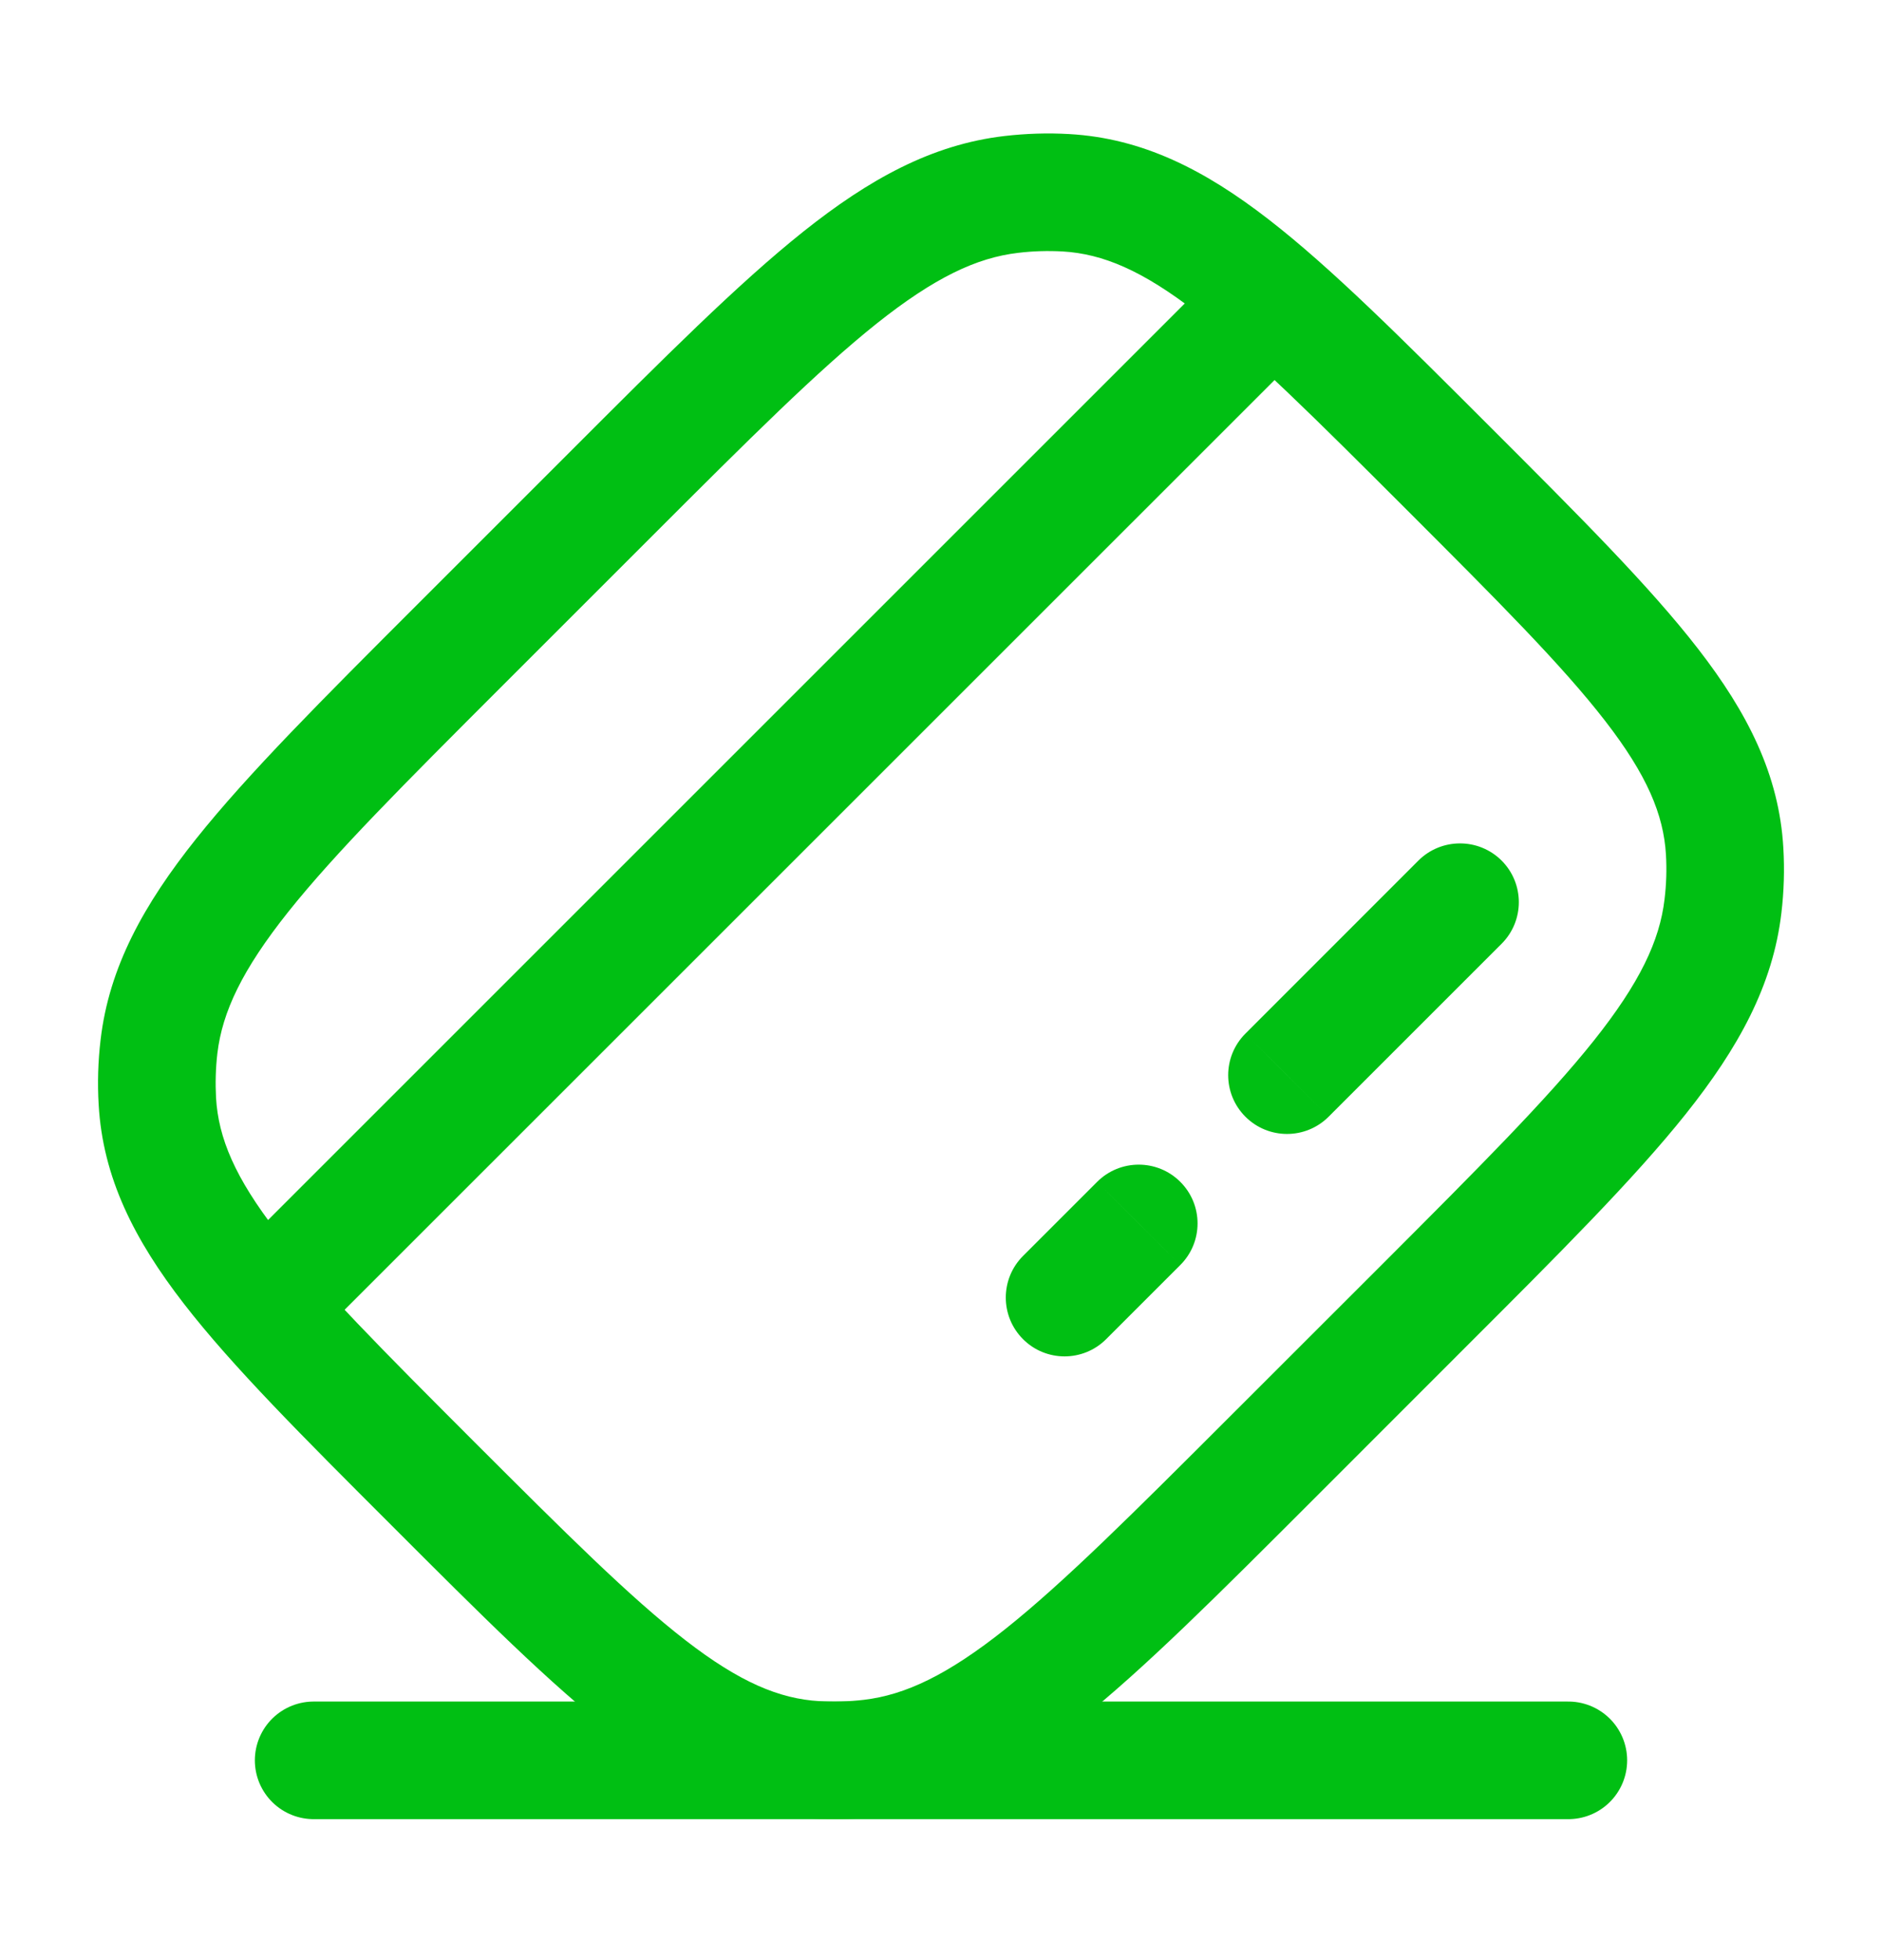 <svg width="24" height="25" viewBox="0 0 24 25" fill="none" xmlns="http://www.w3.org/2000/svg">
<path d="M13.046 16.019C12.753 16.312 12.753 16.787 13.046 17.08C13.338 17.373 13.813 17.373 14.106 17.08L13.046 16.019ZM15.052 16.134C15.345 15.841 15.345 15.367 15.052 15.074C14.759 14.781 14.284 14.781 13.991 15.074L15.052 16.134ZM15.882 13.183C15.589 13.476 15.589 13.95 15.882 14.243C16.175 14.536 16.65 14.536 16.943 14.243L15.882 13.183ZM19.149 12.037C19.442 11.744 19.442 11.269 19.149 10.976C18.856 10.684 18.381 10.684 18.088 10.976L19.149 12.037ZM2.96 16.019C2.667 16.312 2.667 16.787 2.96 17.08C3.253 17.373 3.728 17.373 4.02 17.08L2.96 16.019ZM11.104 22.424L11.017 21.68L11.104 22.424ZM10.407 22.446L10.45 21.697L10.407 22.446ZM21.994 10.859L21.245 10.902L21.994 10.859ZM21.972 11.556L21.227 11.469L21.972 11.556ZM7.791 6.301L7.261 5.771V5.771L7.791 6.301ZM12.896 2.48L12.983 3.225L12.896 2.48ZM13.593 2.459L13.55 3.207L13.593 2.459ZM5.849 8.243L6.379 8.774L5.849 8.243ZM2.028 13.348L2.772 13.435L2.028 13.348ZM2.006 14.045L2.755 14.002L2.006 14.045ZM13.576 16.55L14.106 17.08L15.052 16.134L14.521 15.604L13.991 15.074L13.046 16.019L13.576 16.55ZM16.413 13.713L16.943 14.243L19.149 12.037L18.619 11.507L18.088 10.976L15.882 13.183L16.413 13.713ZM3.49 16.55L4.02 17.08L16.628 4.473L16.097 3.942L15.567 3.412L2.96 16.019L3.49 16.55ZM5.849 8.243L6.379 8.774L8.322 6.831L7.791 6.301L7.261 5.771L5.319 7.713L5.849 8.243ZM18.151 16.661L17.621 16.131L15.678 18.073L16.209 18.603L16.739 19.134L18.681 17.191L18.151 16.661ZM16.209 18.603L15.678 18.073C14.449 19.302 13.571 20.179 12.822 20.776C12.083 21.364 11.546 21.617 11.017 21.68L11.104 22.424L11.192 23.169C12.116 23.061 12.915 22.62 13.757 21.949C14.588 21.287 15.535 20.338 16.739 19.134L16.209 18.603ZM5.525 18.927L4.995 19.457C6.126 20.589 7.024 21.488 7.824 22.107C8.64 22.739 9.431 23.141 10.364 23.194L10.407 22.446L10.45 21.697C9.937 21.667 9.432 21.455 8.742 20.921C8.035 20.374 7.215 19.556 6.055 18.397L5.525 18.927ZM11.104 22.424L11.017 21.68C10.827 21.702 10.637 21.708 10.45 21.697L10.407 22.446L10.364 23.194C10.639 23.21 10.916 23.202 11.192 23.169L11.104 22.424ZM18.475 5.977L17.945 6.508C19.104 7.667 19.922 8.487 20.469 9.194C21.003 9.884 21.215 10.389 21.245 10.902L21.994 10.859L22.742 10.816C22.689 9.883 22.287 9.092 21.655 8.276C21.036 7.476 20.136 6.578 19.005 5.447L18.475 5.977ZM18.151 16.661L18.681 17.191C19.886 15.987 20.834 15.04 21.497 14.209C22.168 13.367 22.609 12.568 22.717 11.644L21.972 11.556L21.227 11.469C21.165 11.998 20.912 12.535 20.324 13.274C19.727 14.023 18.85 14.901 17.621 16.131L18.151 16.661ZM21.994 10.859L21.245 10.902C21.256 11.09 21.25 11.279 21.227 11.469L21.972 11.556L22.717 11.644C22.75 11.368 22.758 11.092 22.742 10.816L21.994 10.859ZM7.791 6.301L8.322 6.831C9.551 5.602 10.429 4.726 11.178 4.128C11.917 3.54 12.454 3.287 12.983 3.225L12.896 2.48L12.808 1.735C11.884 1.843 11.085 2.284 10.243 2.955C9.412 3.618 8.465 4.566 7.261 5.771L7.791 6.301ZM18.475 5.977L19.005 5.447C17.874 4.316 16.976 3.416 16.176 2.797C15.36 2.165 14.569 1.763 13.636 1.71L13.593 2.459L13.55 3.207C14.063 3.237 14.568 3.449 15.258 3.983C15.965 4.53 16.785 5.348 17.945 6.508L18.475 5.977ZM12.896 2.48L12.983 3.225C13.173 3.202 13.363 3.197 13.55 3.207L13.593 2.459L13.636 1.71C13.361 1.694 13.084 1.703 12.808 1.735L12.896 2.48ZM5.849 8.243L5.319 7.713C4.114 8.918 3.166 9.865 2.503 10.696C1.832 11.537 1.391 12.336 1.283 13.26L2.028 13.348L2.772 13.435C2.835 12.906 3.088 12.369 3.676 11.63C4.273 10.881 5.15 10.003 6.379 8.774L5.849 8.243ZM5.525 18.927L6.055 18.397C4.896 17.237 4.078 16.417 3.531 15.71C2.997 15.02 2.785 14.515 2.755 14.002L2.006 14.045L1.258 14.088C1.311 15.021 1.713 15.812 2.345 16.628C2.964 17.428 3.864 18.326 4.995 19.457L5.525 18.927ZM2.028 13.348L1.283 13.26C1.25 13.536 1.242 13.813 1.258 14.088L2.006 14.045L2.755 14.002C2.745 13.815 2.75 13.625 2.772 13.435L2.028 13.348Z" fill="#00BF13"/>
<path d="M4 22.452H20" stroke="#00BF13" stroke-width="1.5" stroke-linecap="round"/>
</svg>
